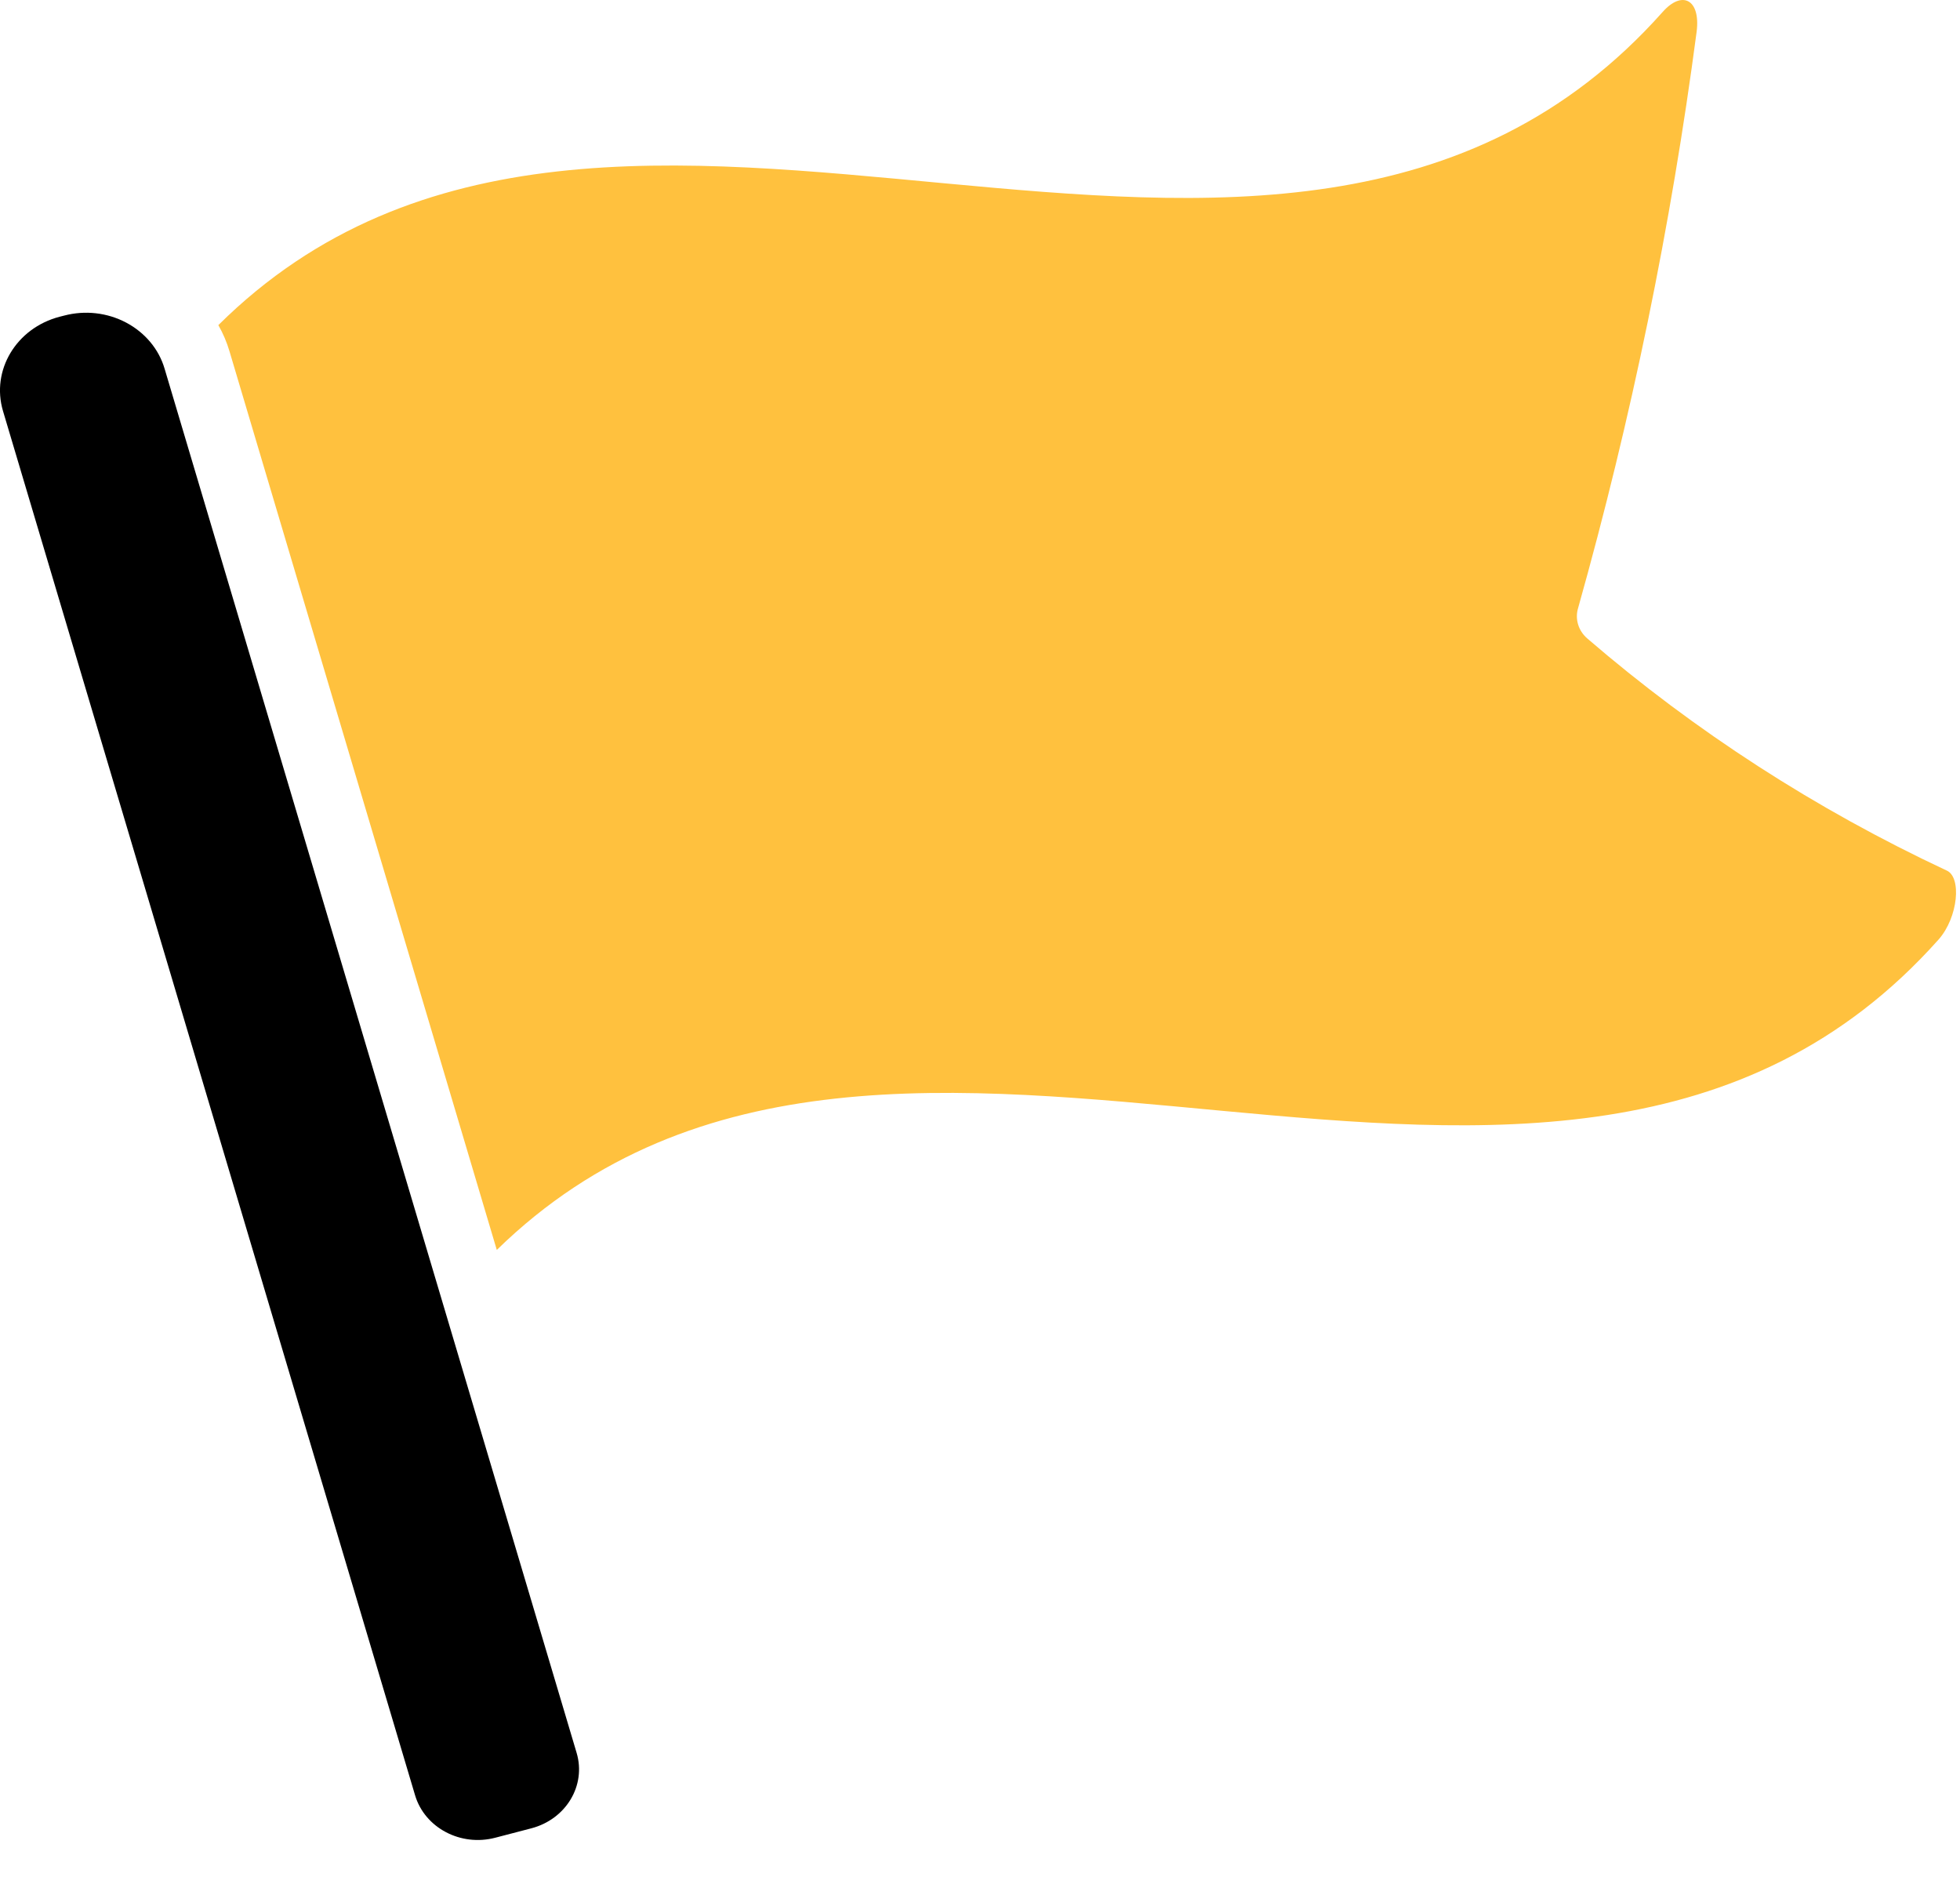 <svg width="30" height="29" viewBox="0 0 30 29" fill="none" xmlns="http://www.w3.org/2000/svg">
<path d="M7.582 28.127L8.134 27.983C8.665 27.843 8.974 27.327 8.826 26.829L2.519 5.642C2.431 5.343 2.219 5.09 1.93 4.937C1.642 4.785 1.302 4.746 0.983 4.83L0.912 4.848C0.248 5.022 -0.139 5.668 0.046 6.291L6.353 27.477C6.501 27.976 7.052 28.267 7.582 28.127V28.127Z" fill="black"/>
<path d="M29.792 13.322C27.792 12.386 25.942 11.191 24.295 9.772C24.157 9.653 24.103 9.47 24.156 9.302C24.971 6.405 25.577 3.459 25.969 0.485C26.031 -0.009 25.747 -0.155 25.447 0.185C19.568 6.785 9.397 -1.023 3.342 4.976C3.415 5.104 3.472 5.239 3.513 5.378L7.604 19.131C13.669 13.205 23.804 20.964 29.673 14.379C29.973 14.039 30.029 13.419 29.792 13.322V13.322Z" fill="#FFC13E"/>
</svg>
